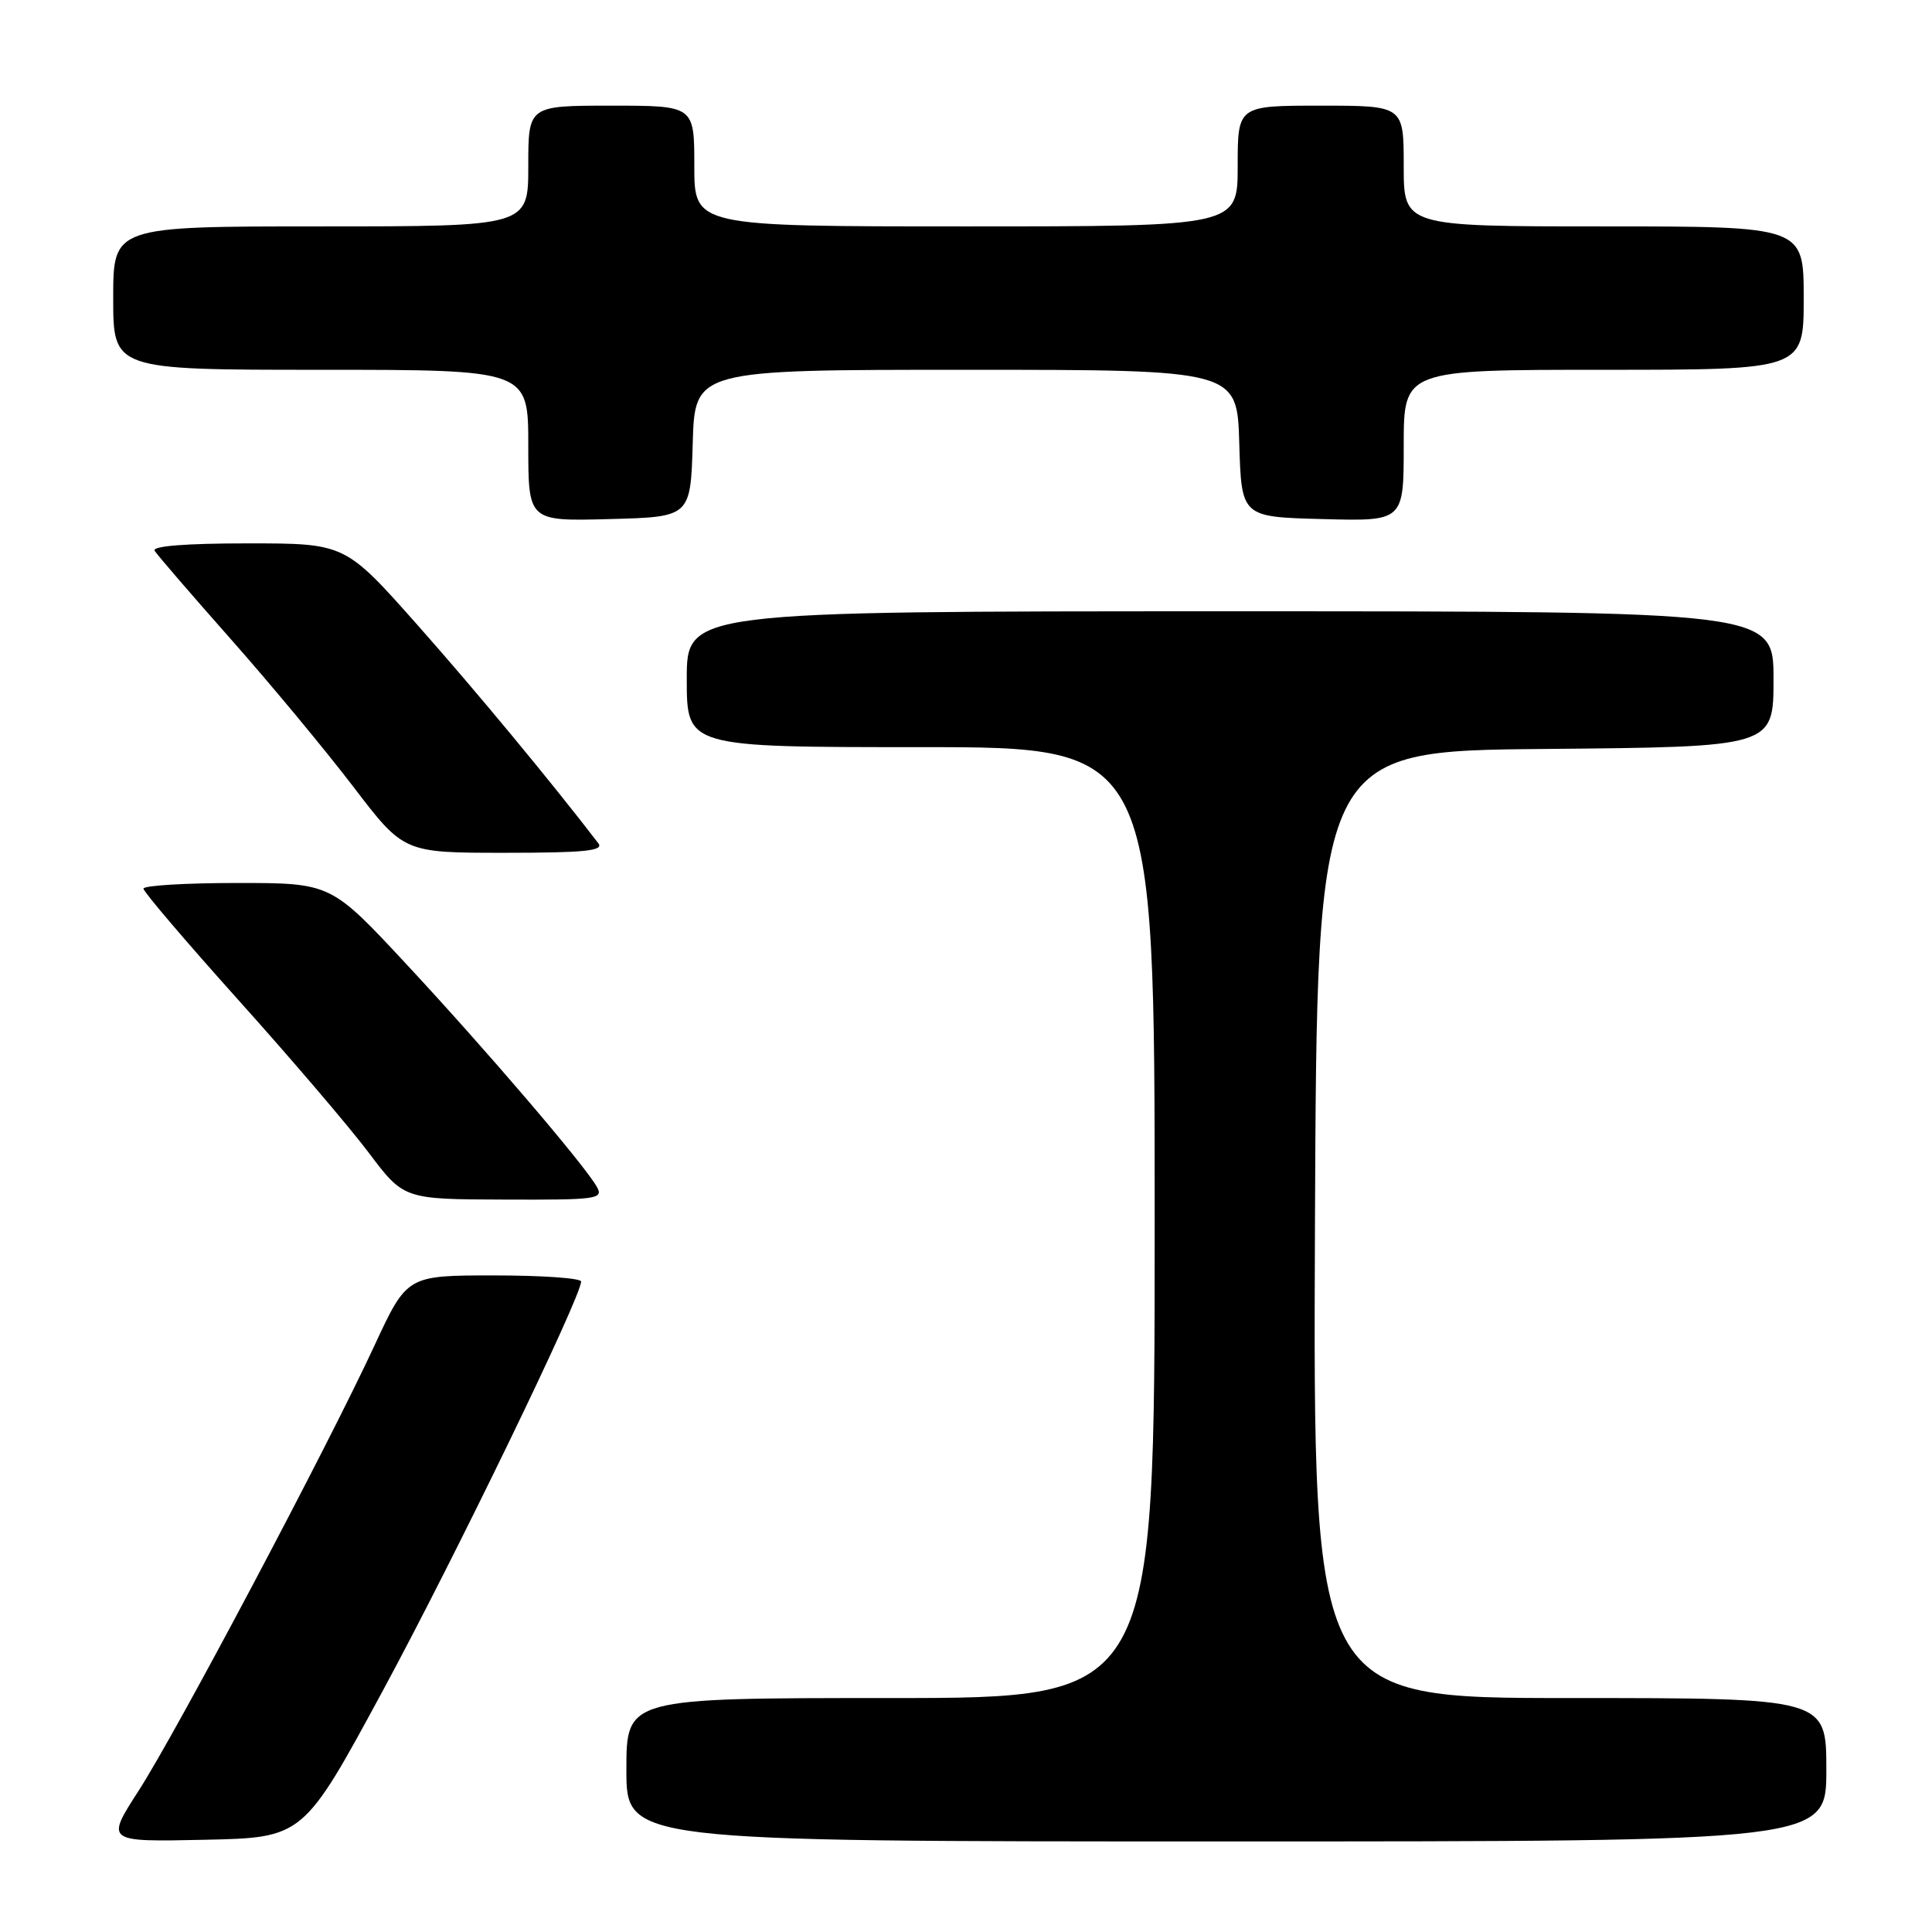 <?xml version="1.0" encoding="UTF-8" standalone="no"?>
<!DOCTYPE svg PUBLIC "-//W3C//DTD SVG 1.1//EN" "http://www.w3.org/Graphics/SVG/1.1/DTD/svg11.dtd" >
<svg xmlns="http://www.w3.org/2000/svg" xmlns:xlink="http://www.w3.org/1999/xlink" version="1.1" viewBox="0 0 256 256">
 <g >
 <path fill="currentColor"
d=" M 50.74 224.00 C 60.25 206.43 77.00 171.85 77.00 169.81 C 77.00 169.36 71.81 169.00 65.47 169.00 C 53.93 169.00 53.93 169.00 49.61 178.31 C 43.30 191.92 23.43 229.42 18.37 237.28 C 14.00 244.06 14.00 244.06 27.10 243.78 C 40.19 243.50 40.19 243.50 50.74 224.00 Z  M 242.00 234.50 C 242.00 225.00 242.00 225.00 207.99 225.00 C 173.98 225.00 173.98 225.00 174.24 162.25 C 174.50 99.50 174.50 99.50 204.75 99.24 C 235.00 98.97 235.00 98.97 235.00 89.99 C 235.00 81.00 235.00 81.00 163.00 81.00 C 91.00 81.00 91.00 81.00 91.00 90.00 C 91.00 99.00 91.00 99.00 122.00 99.00 C 153.00 99.00 153.00 99.00 153.00 162.00 C 153.00 225.00 153.00 225.00 118.00 225.00 C 83.00 225.00 83.00 225.00 83.00 234.50 C 83.00 244.00 83.00 244.00 162.50 244.00 C 242.00 244.00 242.00 244.00 242.00 234.50 Z  M 79.08 157.25 C 77.41 154.31 64.41 139.10 53.84 127.75 C 43.84 117.00 43.84 117.00 31.42 117.00 C 24.59 117.00 19.00 117.34 19.01 117.75 C 19.01 118.16 24.67 124.80 31.58 132.50 C 38.50 140.20 46.26 149.29 48.83 152.70 C 53.50 158.91 53.50 158.91 66.79 158.95 C 79.16 159.00 80.00 158.88 79.08 157.25 Z  M 79.29 111.75 C 72.97 103.51 62.99 91.46 55.26 82.75 C 45.72 72.00 45.72 72.00 32.80 72.00 C 24.60 72.00 20.10 72.36 20.49 72.98 C 20.82 73.52 25.38 78.81 30.62 84.73 C 35.86 90.65 43.15 99.44 46.82 104.25 C 53.50 113.00 53.50 113.00 66.87 113.00 C 77.41 113.00 80.04 112.74 79.29 111.75 Z  M 91.79 58.75 C 92.07 49.00 92.07 49.00 128.00 49.00 C 163.93 49.00 163.93 49.00 164.21 58.75 C 164.50 68.50 164.50 68.50 175.25 68.78 C 186.00 69.07 186.00 69.07 186.00 59.03 C 186.00 49.00 186.00 49.00 212.50 49.00 C 239.00 49.00 239.00 49.00 239.00 39.50 C 239.00 30.00 239.00 30.00 212.50 30.00 C 186.00 30.00 186.00 30.00 186.00 22.00 C 186.00 14.00 186.00 14.00 175.00 14.00 C 164.00 14.00 164.00 14.00 164.00 22.00 C 164.00 30.00 164.00 30.00 128.00 30.00 C 92.00 30.00 92.00 30.00 92.00 22.00 C 92.00 14.00 92.00 14.00 81.00 14.00 C 70.00 14.00 70.00 14.00 70.00 22.00 C 70.00 30.00 70.00 30.00 42.50 30.00 C 15.00 30.00 15.00 30.00 15.00 39.50 C 15.00 49.00 15.00 49.00 42.50 49.00 C 70.00 49.00 70.00 49.00 70.00 59.03 C 70.00 69.07 70.00 69.07 80.75 68.78 C 91.50 68.50 91.50 68.50 91.79 58.75 Z "/>
</g>
</svg>